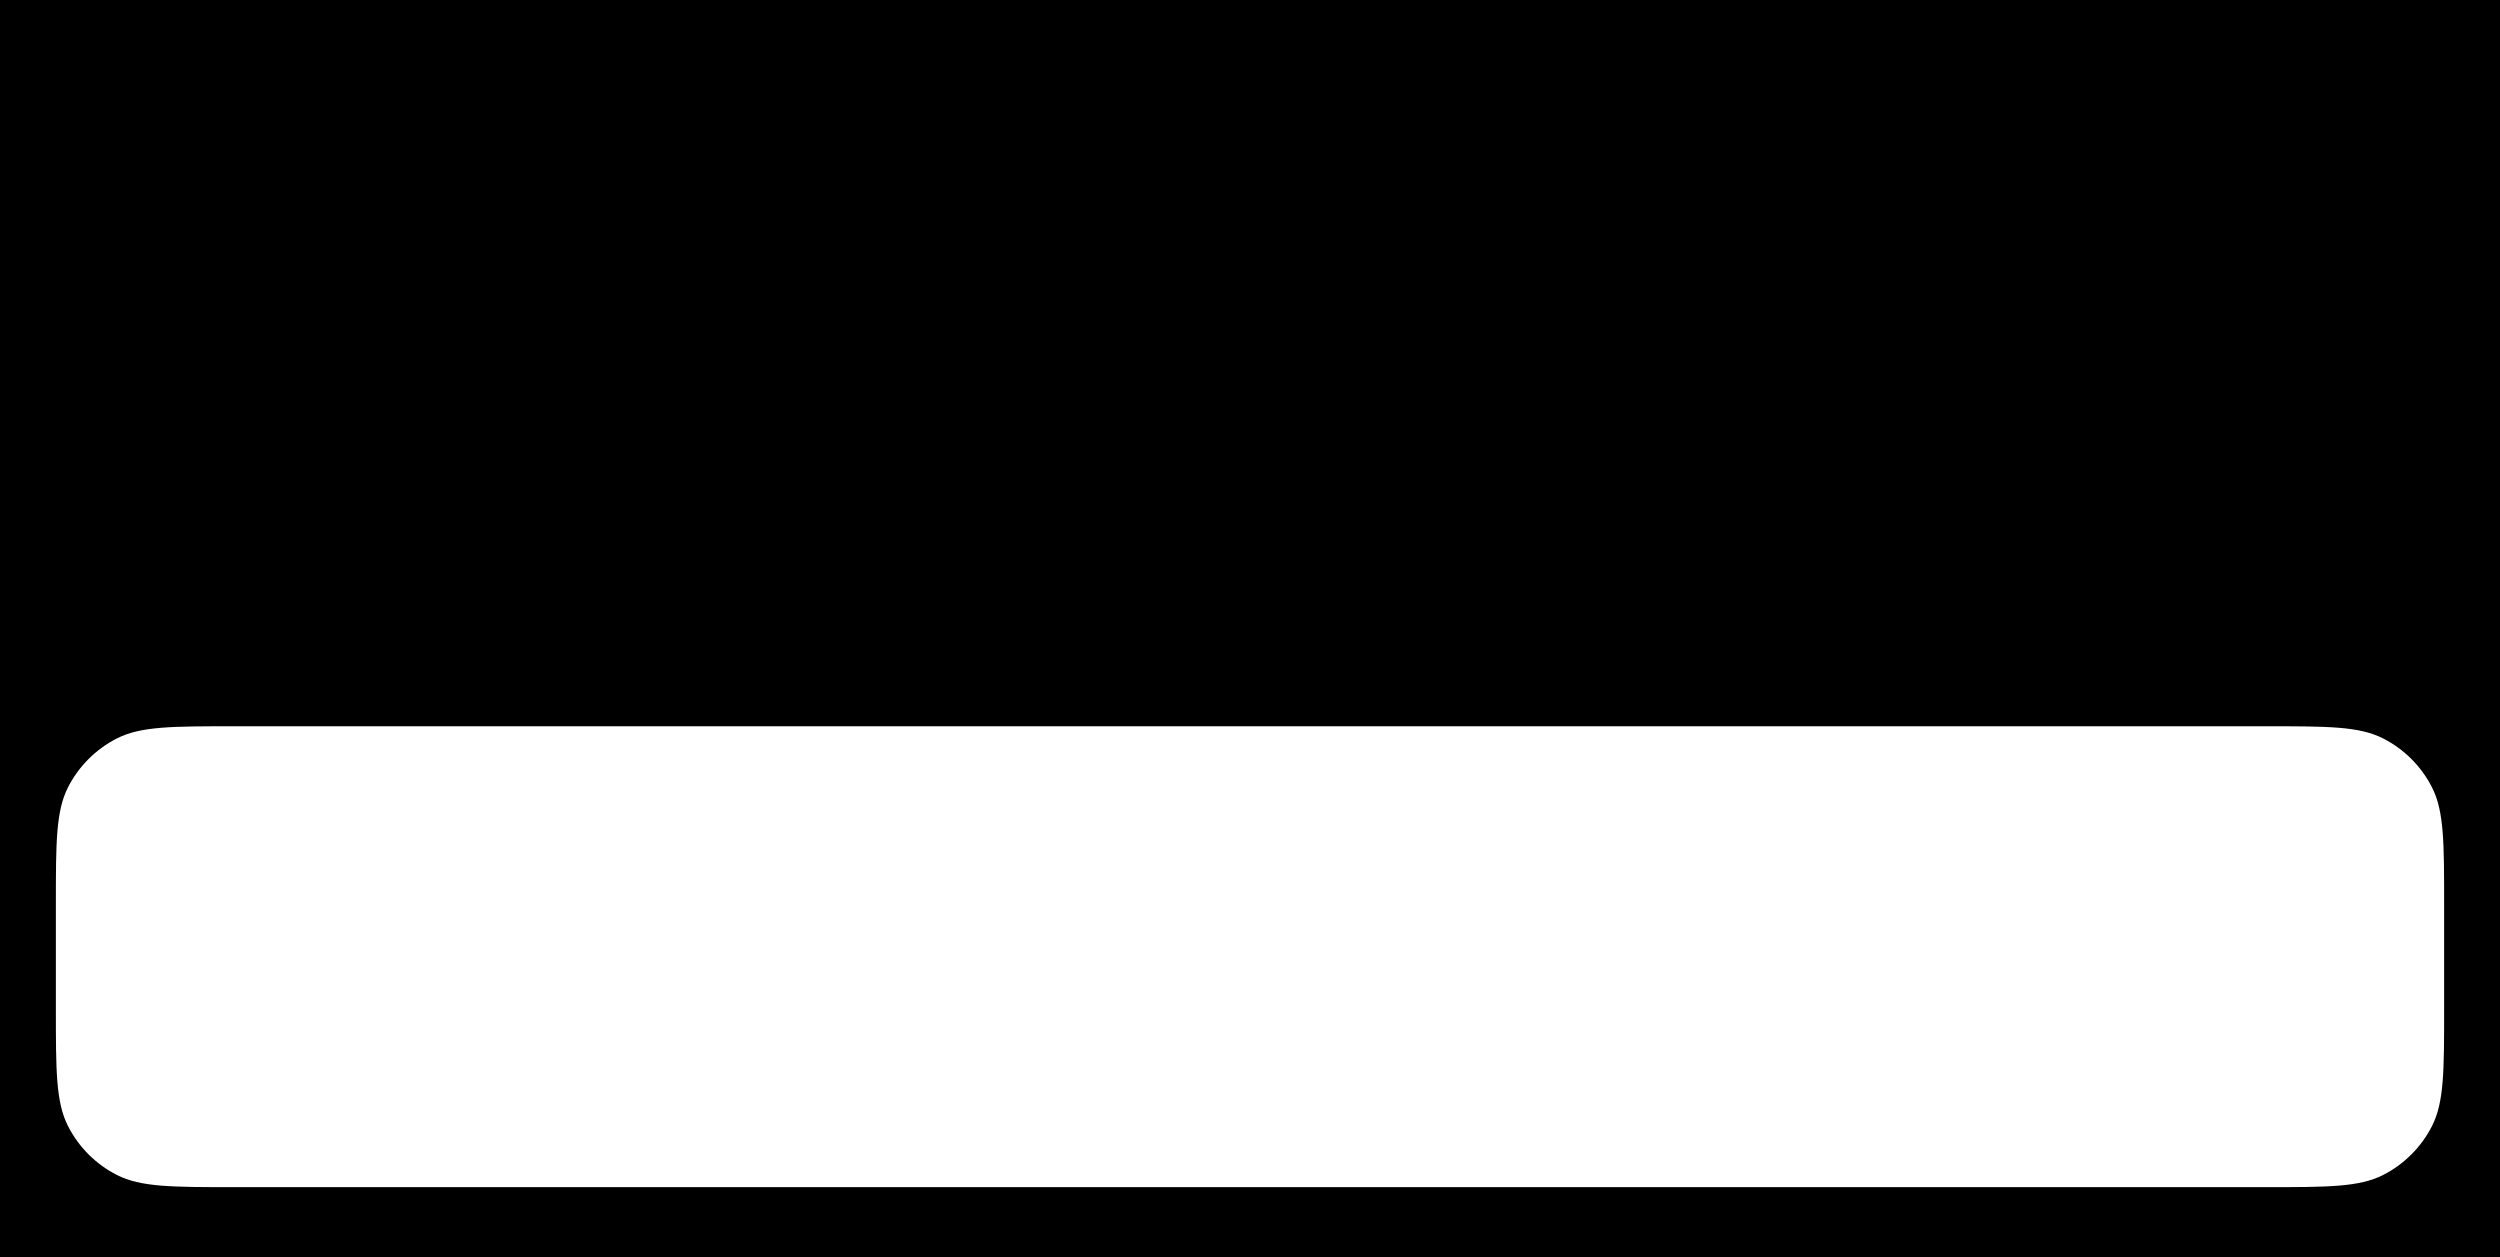 <svg width="358" height="180" viewBox="0 0 358 180" fill="none" xmlns="http://www.w3.org/2000/svg">
<path fill-rule="evenodd" clip-rule="evenodd" d="M358 0H0V180H358V0ZM9.744 112.736C8 116.159 8 120.639 8 129.6V144.4C8 153.361 8 157.841 9.744 161.264C11.278 164.274 13.726 166.722 16.736 168.256C20.159 170 24.639 170 33.6 170H324.4C333.361 170 337.841 170 341.264 168.256C344.274 166.722 346.722 164.274 348.256 161.264C350 157.841 350 153.361 350 144.4V129.6C350 120.639 350 116.159 348.256 112.736C346.722 109.726 344.274 107.278 341.264 105.744C337.841 104 333.361 104 324.4 104H33.6C24.639 104 20.159 104 16.736 105.744C13.726 107.278 11.278 109.726 9.744 112.736Z" fill="black"/>
</svg>
